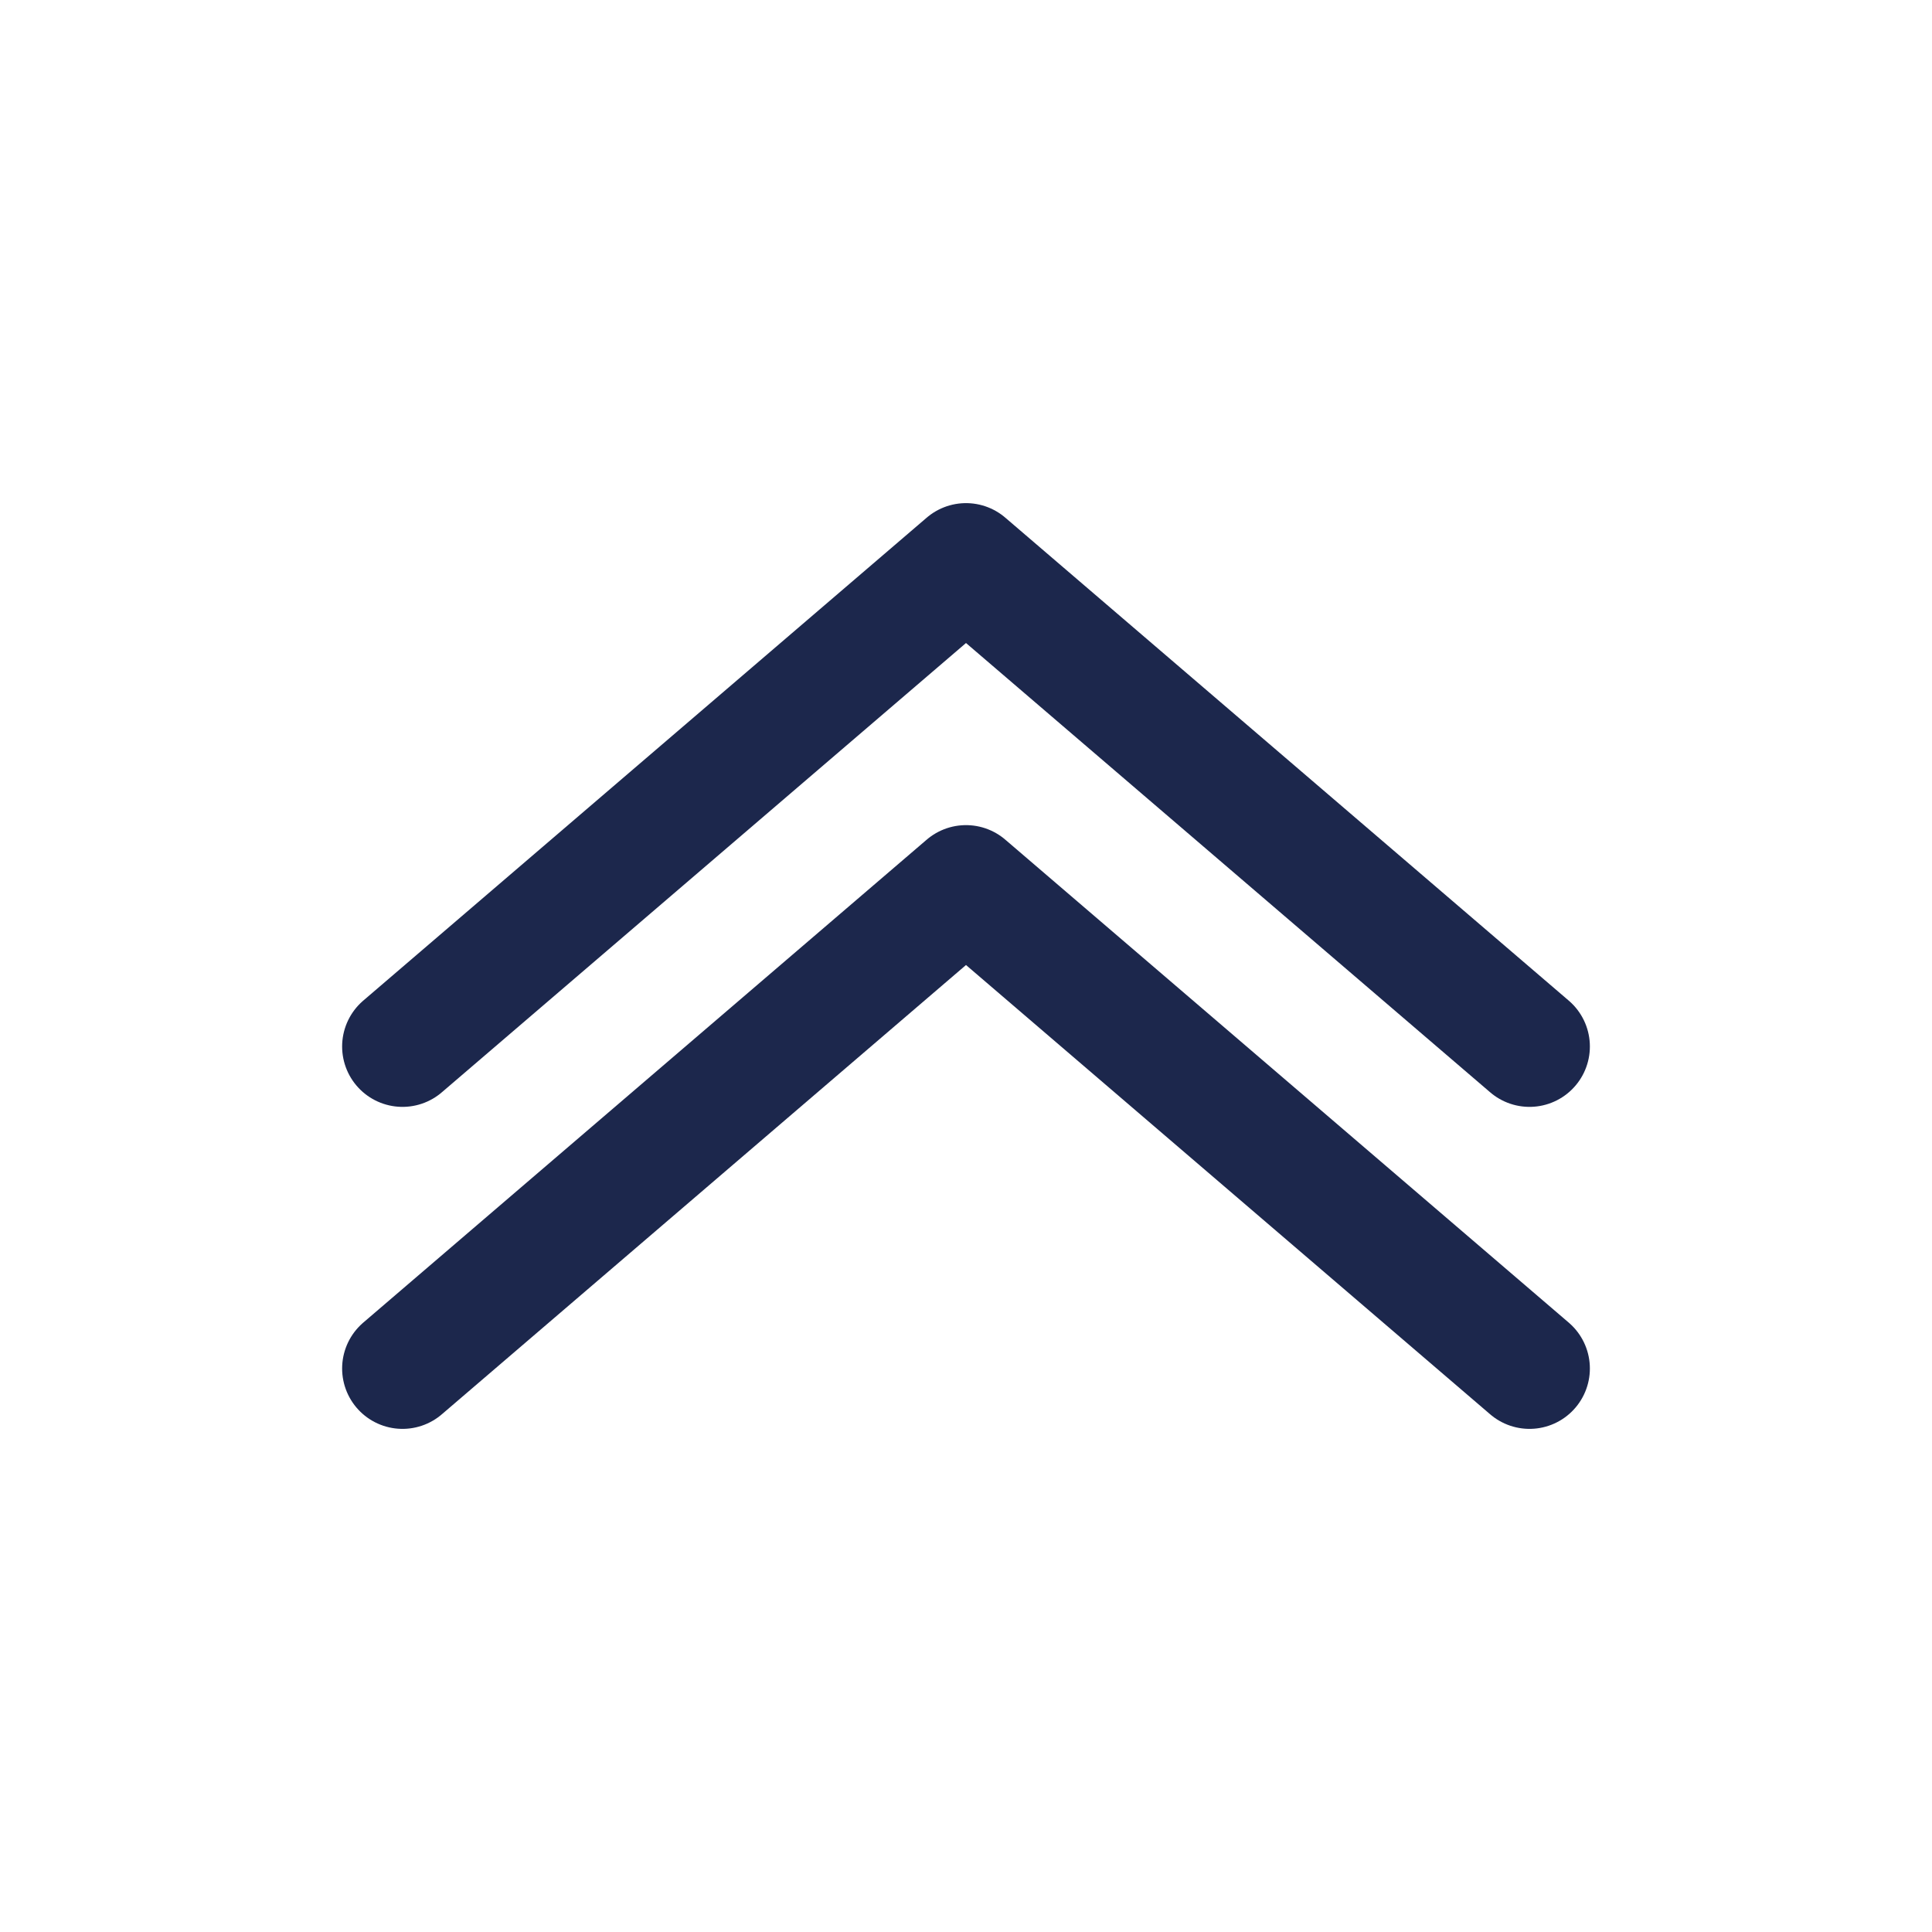 <?xml version="1.0" encoding="utf-8"?><!-- Uploaded to: SVG Repo, www.svgrepo.com, Generator: SVG Repo Mixer Tools -->
<svg width="800px" height="800px" viewBox="0 0 24 24" fill="none" xmlns="http://www.w3.org/2000/svg">
<path d="M19 13L12 7L5 13" stroke="#1C274C" stroke-width="1.5" stroke-linecap="round" stroke-linejoin="round"/>
<path d="M19 17L12 11L5 17" stroke="#1C274C" stroke-width="1.5" stroke-linecap="round" stroke-linejoin="round"/>
</svg>
